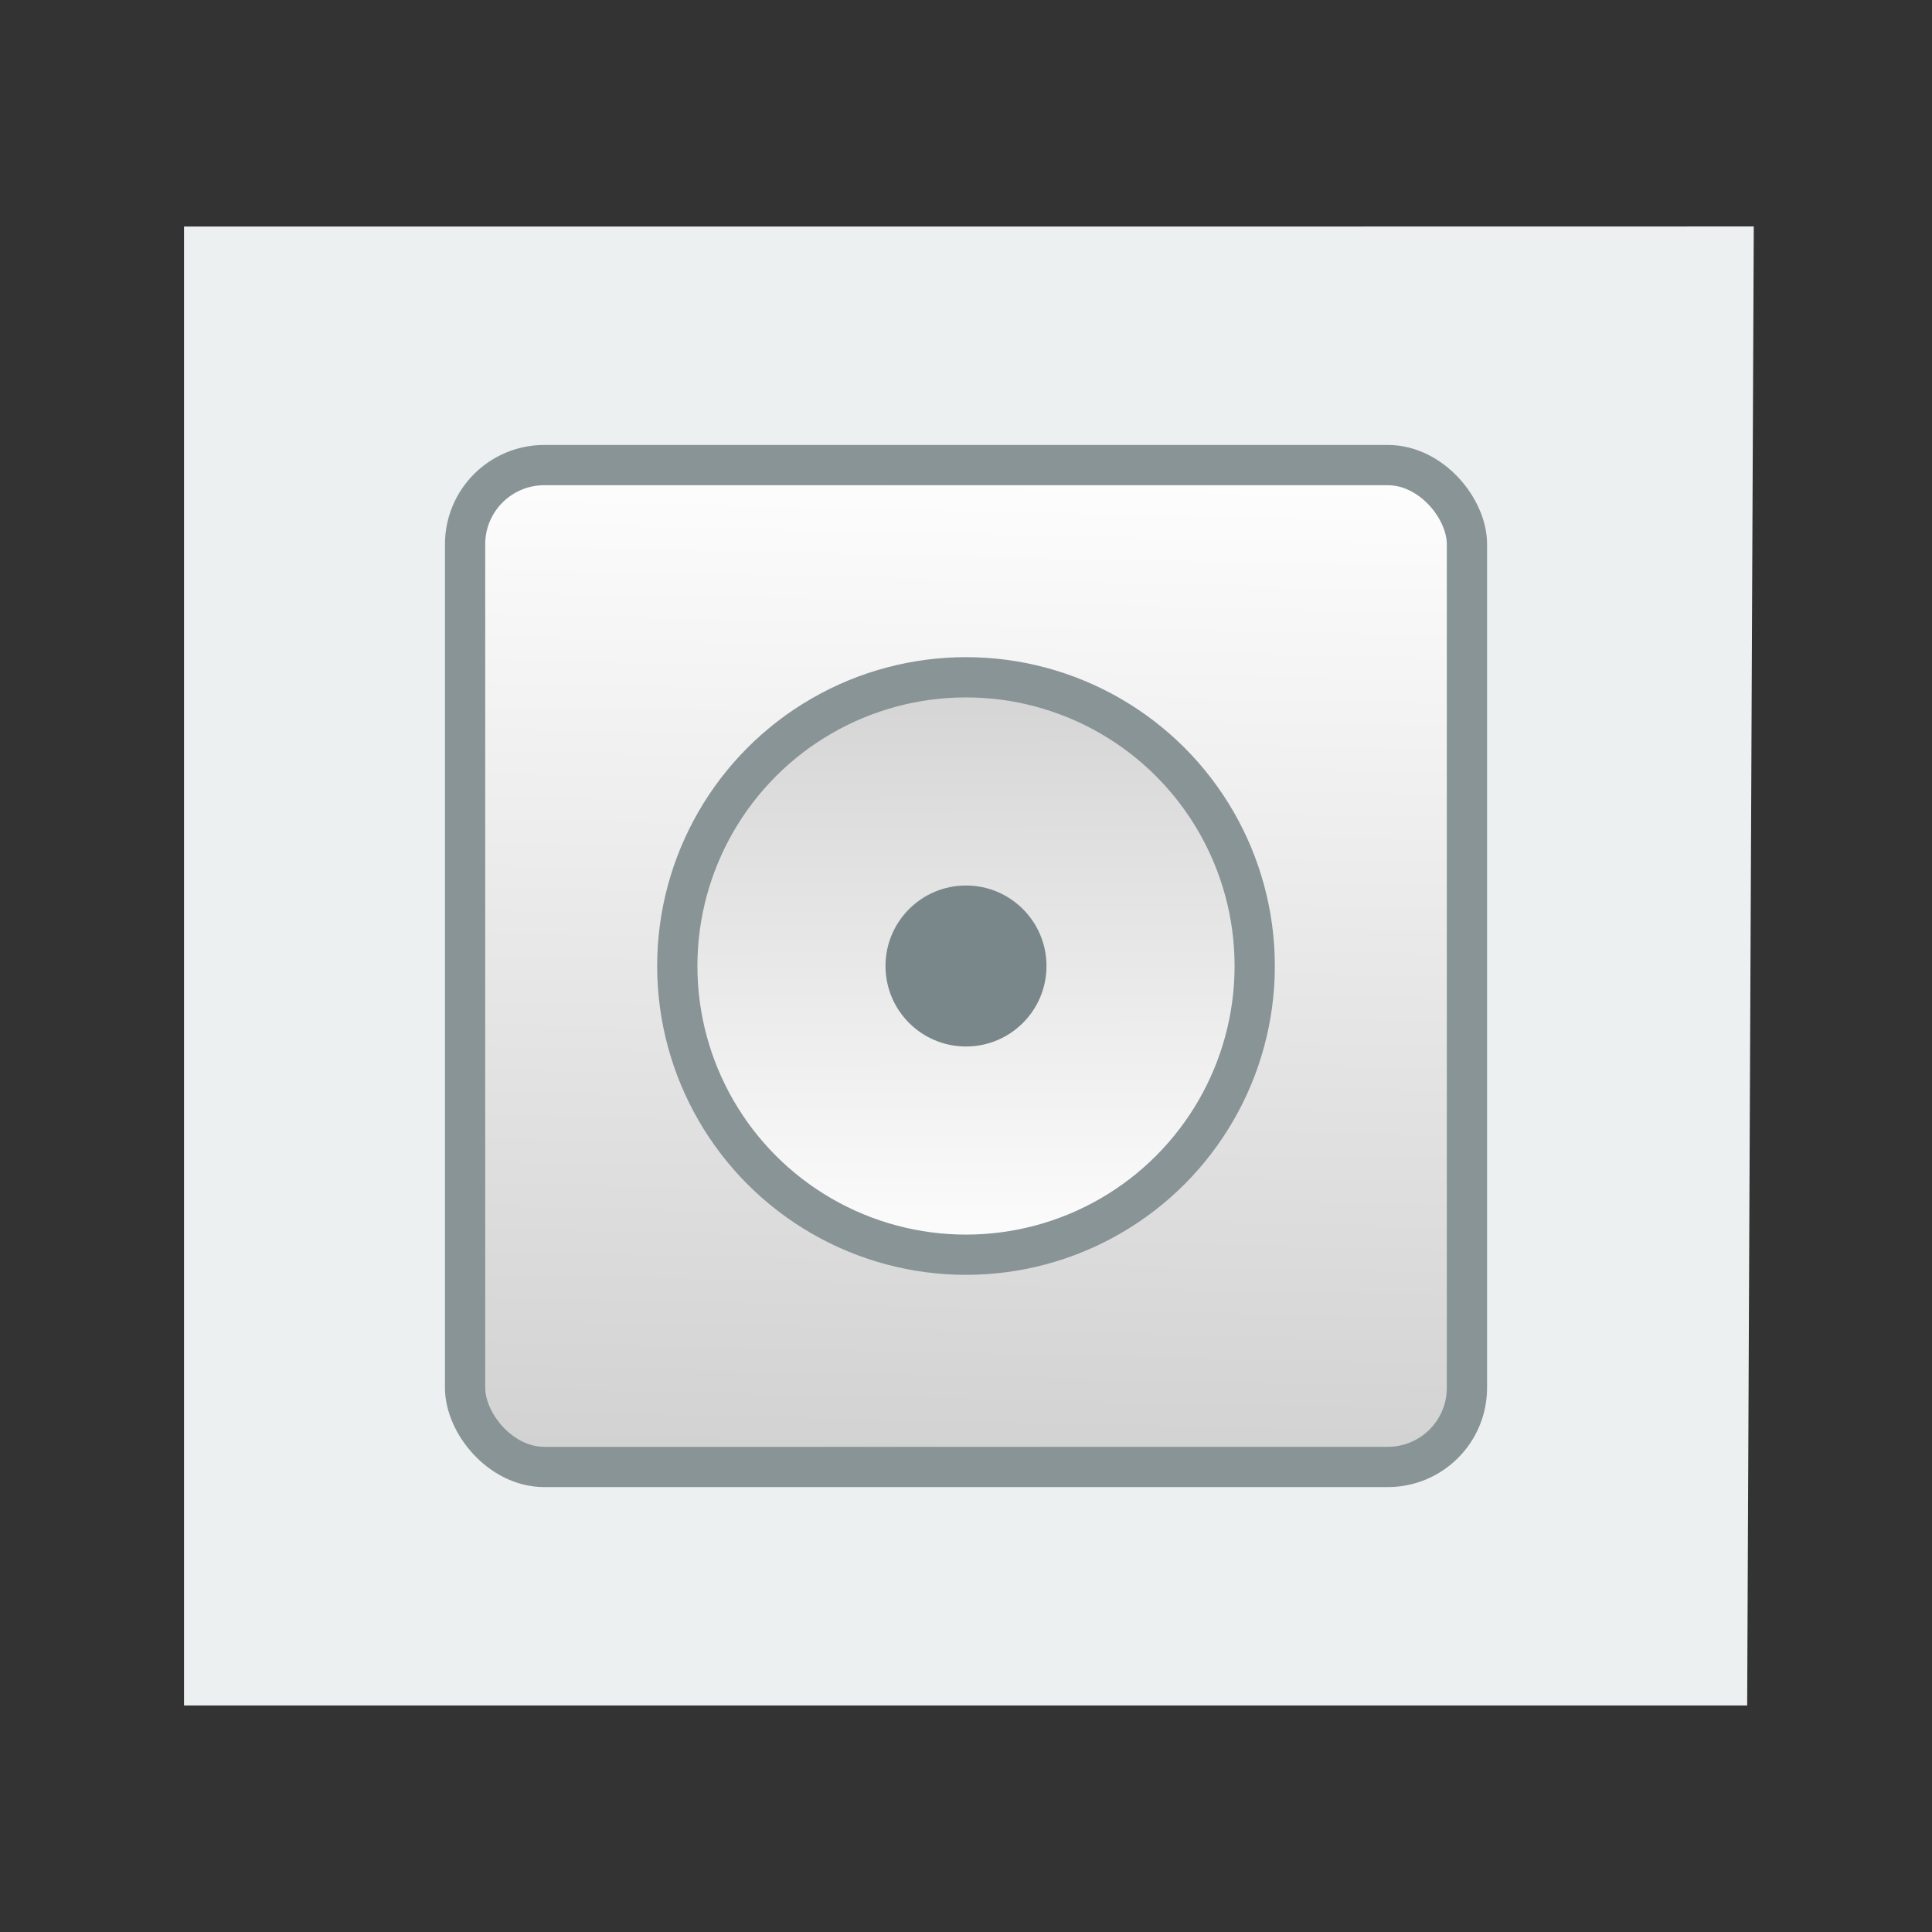 <svg width="48" version="1.1" xmlns="http://www.w3.org/2000/svg" height="48" xmlns:xlink="http://www.w3.org/1999/xlink">
<rect width="100%" height="100%" fill="#333333" stroke="none"/>
<defs id="defs4">
<linearGradient gradientTransform="matrix(1.109,0,0,1.109,-2.625,-2.625)" xlink:href="#linearGradient4187" id="linearGradient4193" y1="12.282" x1="35.718" y2="35.218" x2="35.218" gradientUnits="userSpaceOnUse"/>
<linearGradient xlink:href="#linearGradient4187" id="linearGradient4166" y1="31.852" x1="31.912" y2="16.167" x2="31.885" gradientUnits="userSpaceOnUse"/>
<linearGradient id="linearGradient4187">
<stop offset="0" style="stop-color:#fff" id="stop4189"/>
<stop offset="1" style="stop-color:#d2d2d2" id="stop4191"/>
</linearGradient>
</defs>
<path style="fill:#ecf0f1" id="rect4090" d="m 4.572,5.628 0,36.744 38.836,0 .164,-36.746 -12.729,.002 z "/>
<g style="stroke-linecap:square;fill-rule:evenodd;stroke-linejoin:bevel">
<g style="stroke:#899497">
<rect width="24.891" x="11.555" y="11.555" rx="1.967" ry="1.967" height="24.891" style="fill:url(#linearGradient4193)" id="rect4144"/>
<circle cx="24" cy="24" style="fill:url(#linearGradient4166)" r="7.173" id="path4146"/>
</g>
<circle cx="24" cy="24" style="fill:#7a878a;stroke:none;stroke-width:2" r="2" id="path4148"/>
</g>
</svg>
